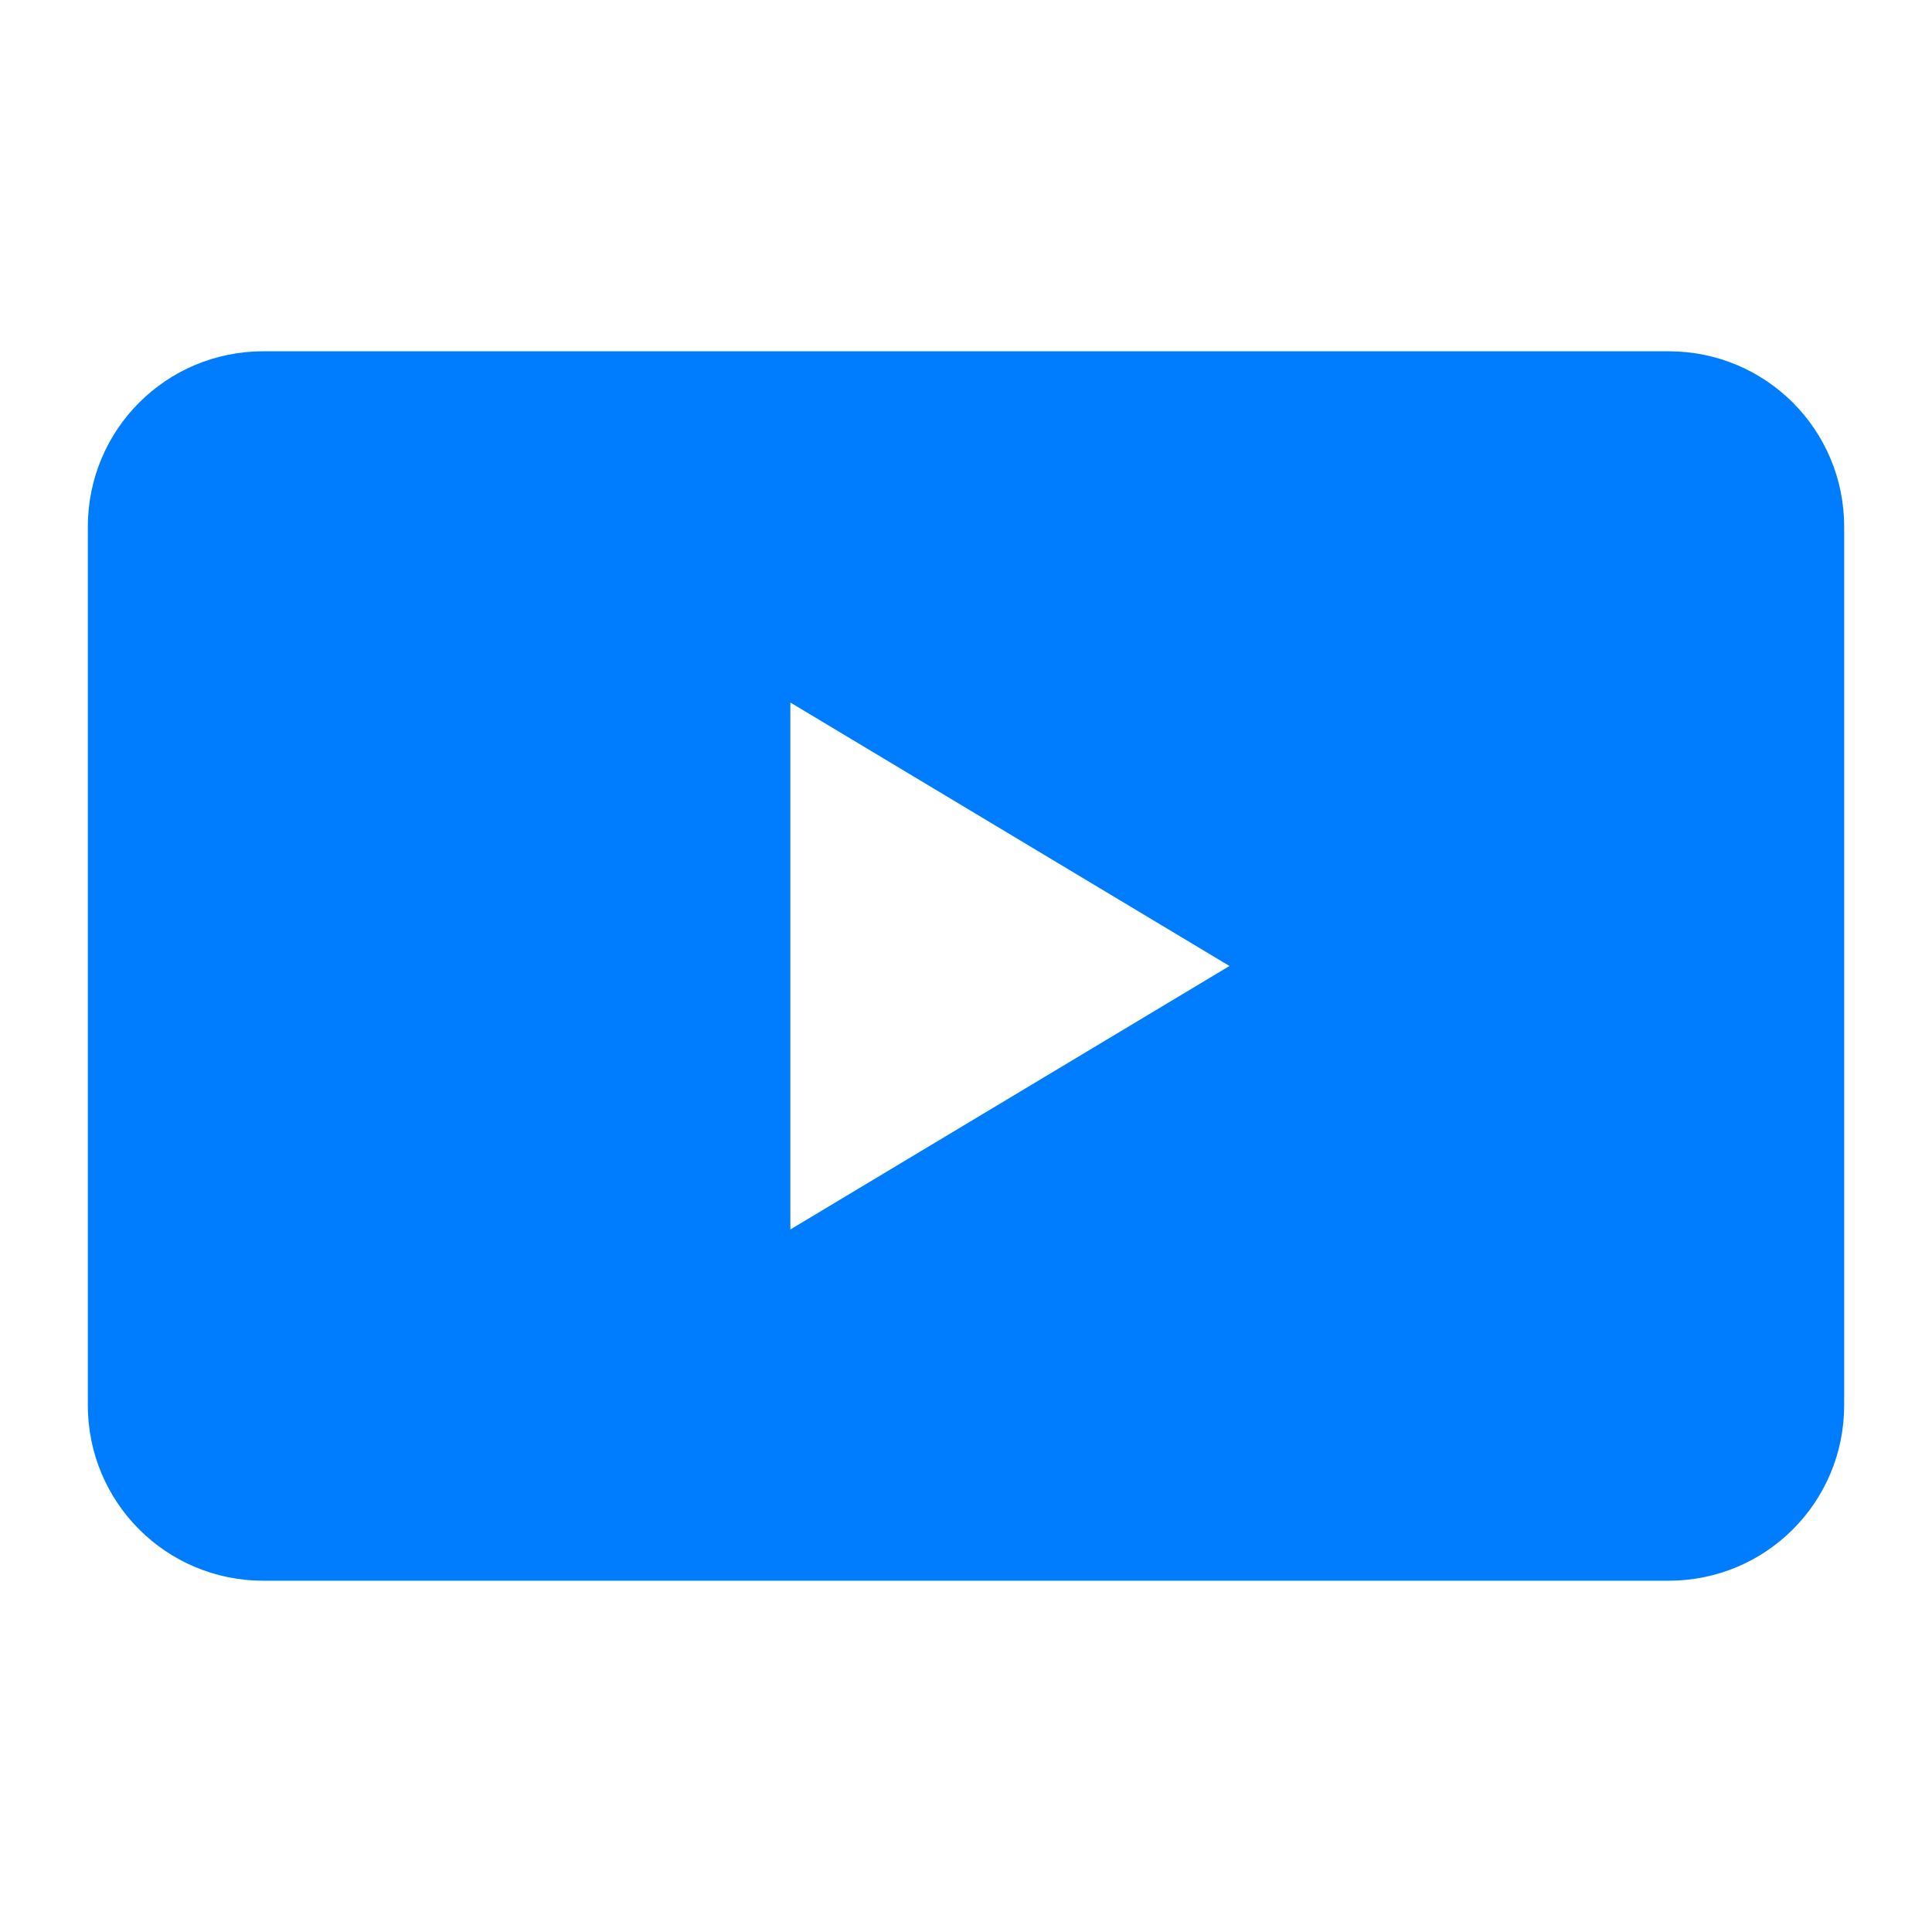 <svg viewBox="0 0 22 22" xmlns="http://www.w3.org/2000/svg"><path fill="rgb(0, 125, 255)" d="m3 4c-1.108 0-2 .892-2 2v10c0 1.108.892 2 2 2h16c1.108 0 2-.892 2-2v-10c0-1.108-.892-2-2-2zm6 4 5 3-5 3z"/></svg>